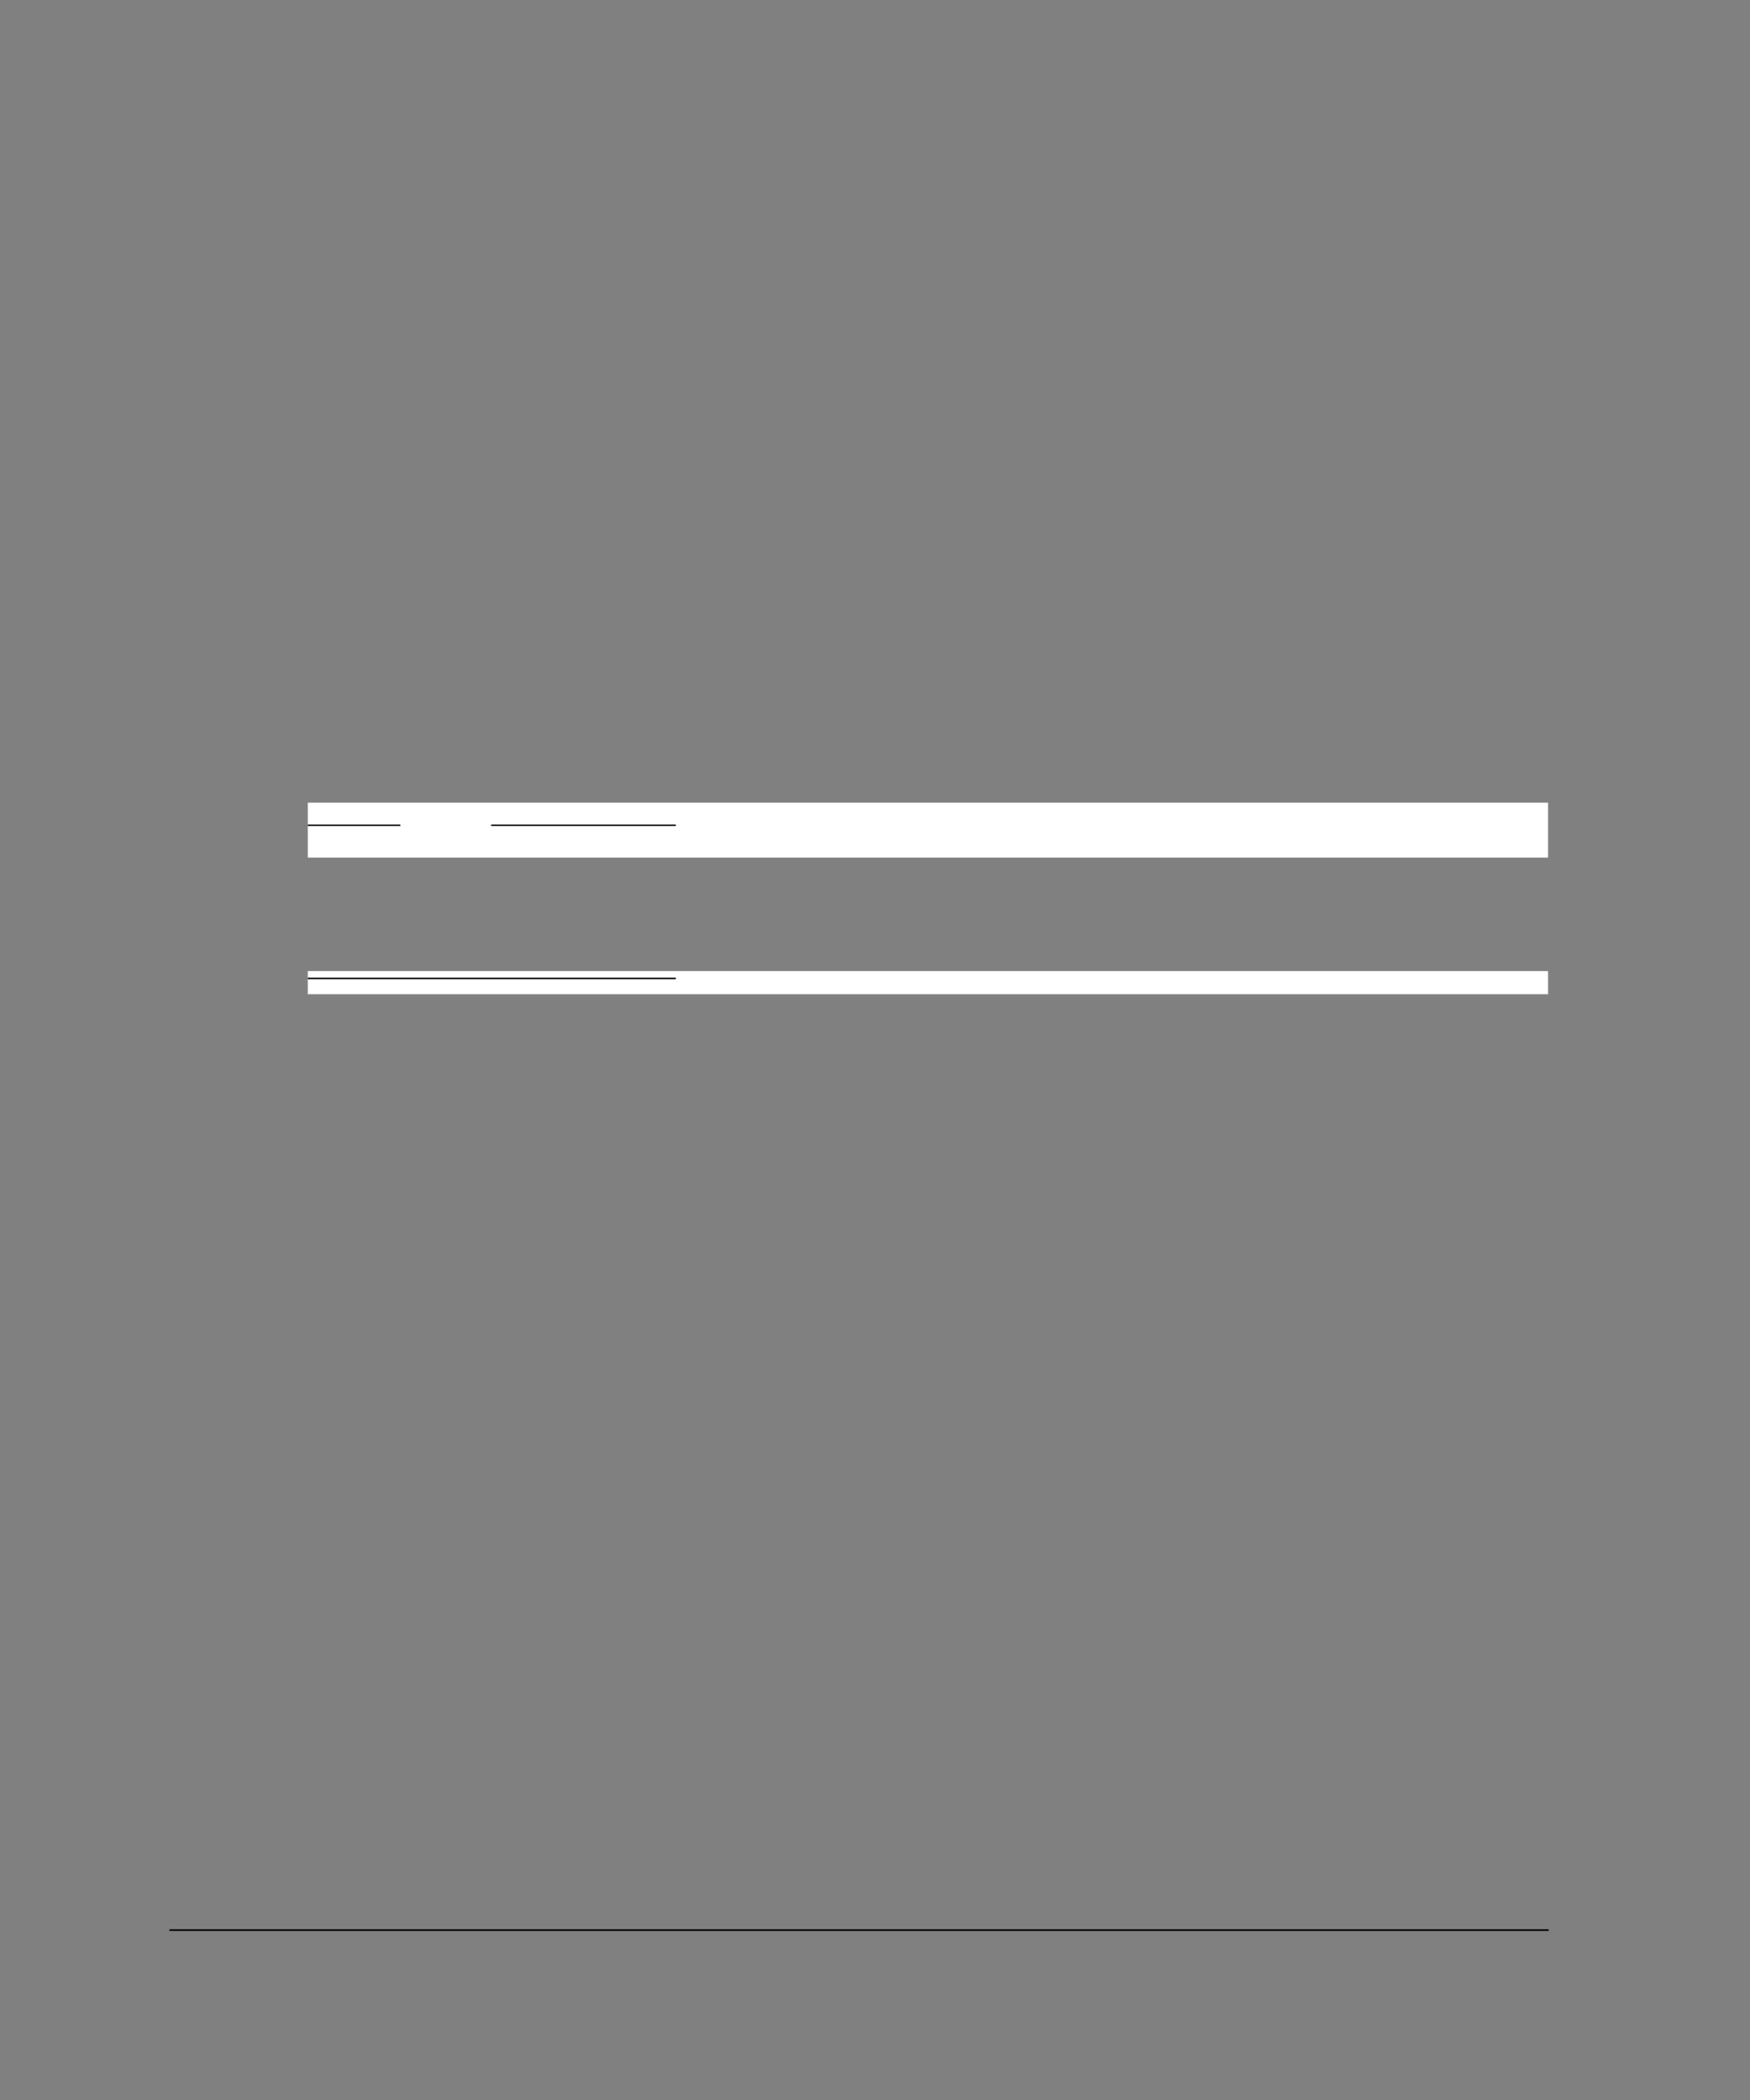 <?xml version="1.0" encoding="UTF-8" standalone="no"?>
<!DOCTYPE svg PUBLIC "-//W3C//DTD SVG 1.1//EN"
"http://www.w3.org/Graphics/SVG/1.1/DTD/svg11.dtd">
<svg viewBox="0 0 825 990" version="1.1" xmlns="http://www.w3.org/2000/svg" xmlns:xlink="http://www.w3.org/1999/xlink">
<rect x="0" y="0" width="825" height="990" fill="#808080" stroke="none"/>
<defs>
<clipPath id="c0_842"><path d="M145.1,468.7V457.8H729.8v10.9Z"/></clipPath>
<style type="text/css"><![CDATA[
.g0_842{
fill: #000;
}
.g1_842{
fill: #FFF;
}
]]></style>
</defs>
<path d="M79.8,910.3h.3v-.8h-.3v.8Z" class="g0_842"/>
<path d="M80.1,910.3h650v-.8H80.1v.8Z" class="g0_842"/>
<path d="M145.1,404.3H729.8V378.4H145.1v25.9Z" class="g1_842"/>
<path d="M145.1,389.4v-.7Z" class="g0_842"/>
<path d="M145.1,389.4h43.6v-.7H145.1v.7Z" class="g0_842"/>
<path d="M231.5,389.4h.4v-.7h-.4v.7Z" class="g0_842"/>
<path d="M231.9,389.4h86.7v-.7H231.9v.7Z" class="g0_842"/>
<path clip-path="url(#c0_842)" d="M145.1,468.7H729.8V457.8H145.1v10.9Z" class="g1_842"/>
<path d="M145.1,461.6v-.7Z" class="g0_842"/>
<path d="M145.1,461.6H318.6v-.7H145.1v.7Z" class="g0_842"/>
</svg>